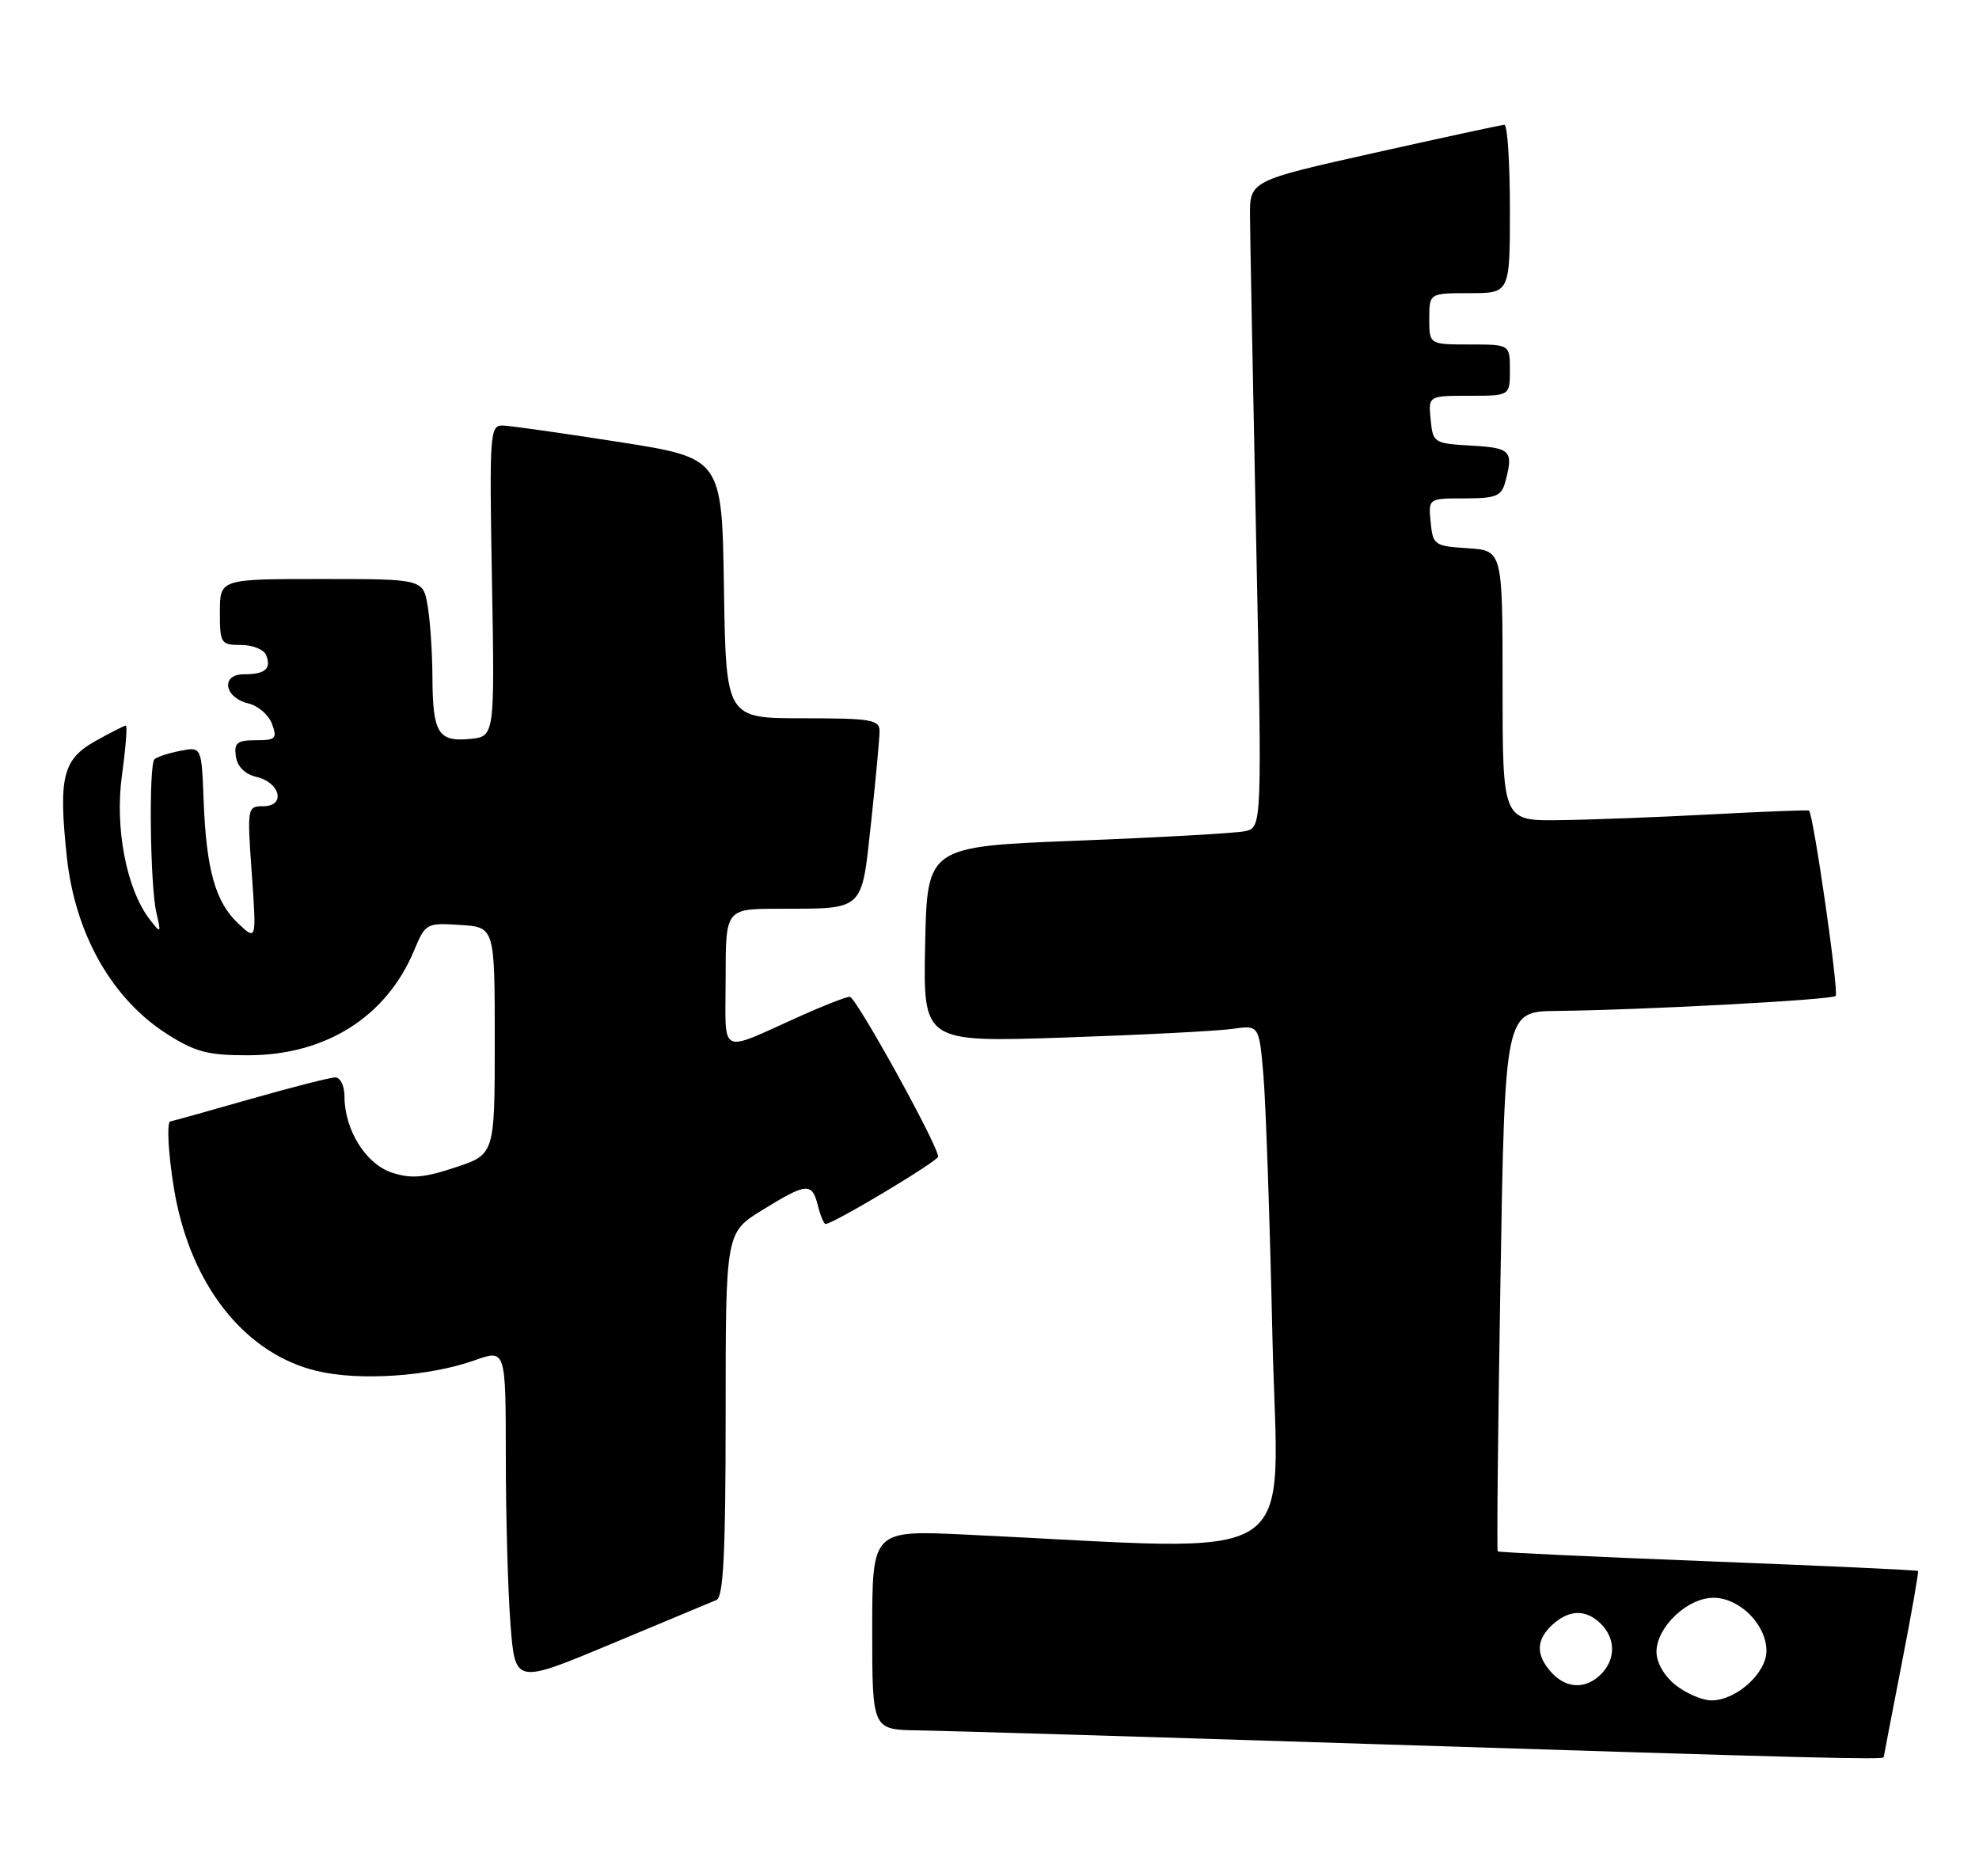 <?xml version="1.0" encoding="UTF-8" standalone="no"?>
<!DOCTYPE svg PUBLIC "-//W3C//DTD SVG 1.1//EN" "http://www.w3.org/Graphics/SVG/1.1/DTD/svg11.dtd" >
<svg xmlns="http://www.w3.org/2000/svg" xmlns:xlink="http://www.w3.org/1999/xlink" version="1.1" viewBox="0 0 270 256">
 <g >
 <path fill="currentColor"
d=" M 257.00 239.75 C 257.01 239.61 258.11 233.89 259.45 227.03 C 260.79 220.17 261.79 214.46 261.68 214.34 C 261.56 214.22 248.66 213.63 233.02 213.02 C 217.38 212.41 204.47 211.80 204.34 211.67 C 204.20 211.54 204.37 194.91 204.71 174.71 C 205.32 138.00 205.32 138.00 212.41 137.93 C 224.02 137.81 249.91 136.42 250.44 135.89 C 250.92 135.42 247.39 110.93 246.80 110.59 C 246.63 110.50 240.65 110.73 233.50 111.11 C 226.35 111.49 217.01 111.85 212.75 111.90 C 205.00 112.00 205.00 112.00 205.00 93.55 C 205.00 75.11 205.00 75.11 200.25 74.80 C 195.70 74.51 195.49 74.37 195.19 71.25 C 194.87 68.00 194.87 68.00 199.82 68.00 C 204.10 68.00 204.85 67.70 205.37 65.75 C 206.51 61.50 206.14 61.11 200.75 60.80 C 195.63 60.51 195.49 60.42 195.19 57.25 C 194.87 54.00 194.87 54.00 200.44 54.00 C 206.00 54.00 206.00 54.00 206.00 50.50 C 206.00 47.00 206.00 47.00 200.50 47.00 C 195.00 47.00 195.00 47.00 195.00 43.50 C 195.00 40.00 195.00 40.00 200.50 40.00 C 206.00 40.00 206.00 40.00 206.00 28.50 C 206.00 22.18 205.66 17.01 205.25 17.03 C 204.84 17.04 196.85 18.77 187.50 20.86 C 170.50 24.66 170.50 24.66 170.54 29.58 C 170.56 32.29 170.94 52.14 171.38 73.71 C 172.19 112.91 172.19 112.91 169.84 113.41 C 168.56 113.68 158.28 114.26 147.00 114.70 C 126.50 115.50 126.50 115.50 126.22 128.85 C 125.94 142.21 125.94 142.21 145.22 141.56 C 155.82 141.20 166.14 140.67 168.14 140.38 C 171.78 139.86 171.78 139.86 172.37 146.68 C 172.69 150.43 173.25 166.49 173.60 182.38 C 174.33 214.54 178.88 211.60 131.75 209.38 C 119.00 208.78 119.00 208.78 119.00 222.39 C 119.00 236.00 119.00 236.00 125.25 236.09 C 128.69 236.14 156.47 236.97 187.00 237.95 C 247.92 239.89 257.00 240.12 257.00 239.75 Z  M 97.75 218.30 C 98.70 217.91 99.00 211.88 99.00 192.98 C 99.00 168.17 99.00 168.17 104.02 165.09 C 110.08 161.35 110.79 161.30 111.59 164.50 C 111.93 165.88 112.41 167.00 112.64 167.00 C 113.67 167.00 127.98 158.43 127.99 157.81 C 128.01 156.33 116.78 136.00 115.94 136.00 C 115.46 136.00 112.46 137.16 109.28 138.59 C 97.84 143.71 99.00 144.29 99.00 133.48 C 99.00 124.00 99.00 124.00 106.25 123.99 C 118.05 123.96 117.51 124.47 118.85 112.17 C 119.48 106.30 120.00 100.71 120.00 99.75 C 120.00 98.19 118.83 98.00 109.52 98.00 C 99.05 98.00 99.05 98.00 98.77 80.25 C 98.50 62.51 98.50 62.51 84.50 60.31 C 76.80 59.11 69.66 58.09 68.62 58.06 C 66.83 58.00 66.76 58.98 67.12 79.25 C 67.50 100.50 67.50 100.50 64.10 100.82 C 59.79 101.24 59.04 100.01 59.00 92.50 C 58.99 89.20 58.70 84.81 58.36 82.75 C 57.74 79.00 57.74 79.00 43.87 79.00 C 30.00 79.00 30.00 79.00 30.00 83.50 C 30.00 87.80 30.13 88.00 32.89 88.00 C 34.48 88.00 36.03 88.63 36.32 89.40 C 37.04 91.27 36.17 92.00 33.26 92.00 C 30.07 92.00 30.58 95.19 33.90 95.98 C 35.21 96.29 36.66 97.54 37.11 98.77 C 37.85 100.77 37.62 101.00 34.90 101.00 C 32.34 101.00 31.91 101.35 32.18 103.21 C 32.38 104.60 33.42 105.63 34.99 106.00 C 38.26 106.77 39.01 110.00 35.92 110.00 C 33.74 110.00 33.71 110.16 34.35 119.18 C 35.00 128.35 35.00 128.35 32.49 125.99 C 29.38 123.07 28.14 118.63 27.78 109.18 C 27.50 101.87 27.50 101.87 24.57 102.45 C 22.96 102.76 21.39 103.28 21.07 103.60 C 20.28 104.40 20.48 120.84 21.33 124.50 C 22.00 127.37 21.96 127.41 20.47 125.50 C 17.26 121.38 15.64 113.01 16.64 105.75 C 17.15 102.04 17.39 99.00 17.17 99.00 C 16.95 99.00 15.07 99.96 12.98 101.13 C 8.56 103.62 7.96 106.06 9.12 116.94 C 10.25 127.45 15.28 136.32 22.85 141.12 C 26.68 143.55 28.42 144.00 33.95 143.98 C 44.48 143.94 52.72 138.72 56.49 129.70 C 58.04 125.98 58.17 125.90 62.79 126.20 C 67.50 126.50 67.50 126.50 67.50 142.00 C 67.50 157.50 67.50 157.50 62.12 159.28 C 57.82 160.71 56.08 160.85 53.46 159.99 C 49.90 158.81 47.00 154.15 47.00 149.60 C 47.00 148.17 46.44 147.00 45.75 147.00 C 45.06 147.00 39.77 148.35 34.00 150.00 C 28.23 151.65 23.39 153.00 23.25 153.00 C 22.61 153.00 23.11 159.42 24.12 164.20 C 26.67 176.20 33.86 184.81 43.22 187.05 C 49.04 188.45 58.52 187.81 64.75 185.60 C 69.00 184.09 69.00 184.09 69.01 198.79 C 69.01 206.88 69.30 217.16 69.65 221.64 C 70.28 229.78 70.28 229.78 83.39 224.30 C 90.60 221.29 97.06 218.59 97.75 218.30 Z  M 228.63 229.93 C 227.06 228.69 226.00 226.86 226.00 225.38 C 226.00 222.00 230.21 218.00 233.78 218.00 C 237.34 218.00 241.00 221.67 241.00 225.24 C 241.00 228.29 236.88 232.00 233.50 232.00 C 232.27 232.00 230.08 231.07 228.63 229.93 Z  M 211.65 228.17 C 209.50 225.79 209.56 223.71 211.83 221.65 C 214.13 219.58 216.40 219.55 218.43 221.57 C 220.44 223.58 220.44 226.42 218.43 228.43 C 216.34 230.52 213.69 230.42 211.65 228.17 Z "/>
</g>
</svg>
